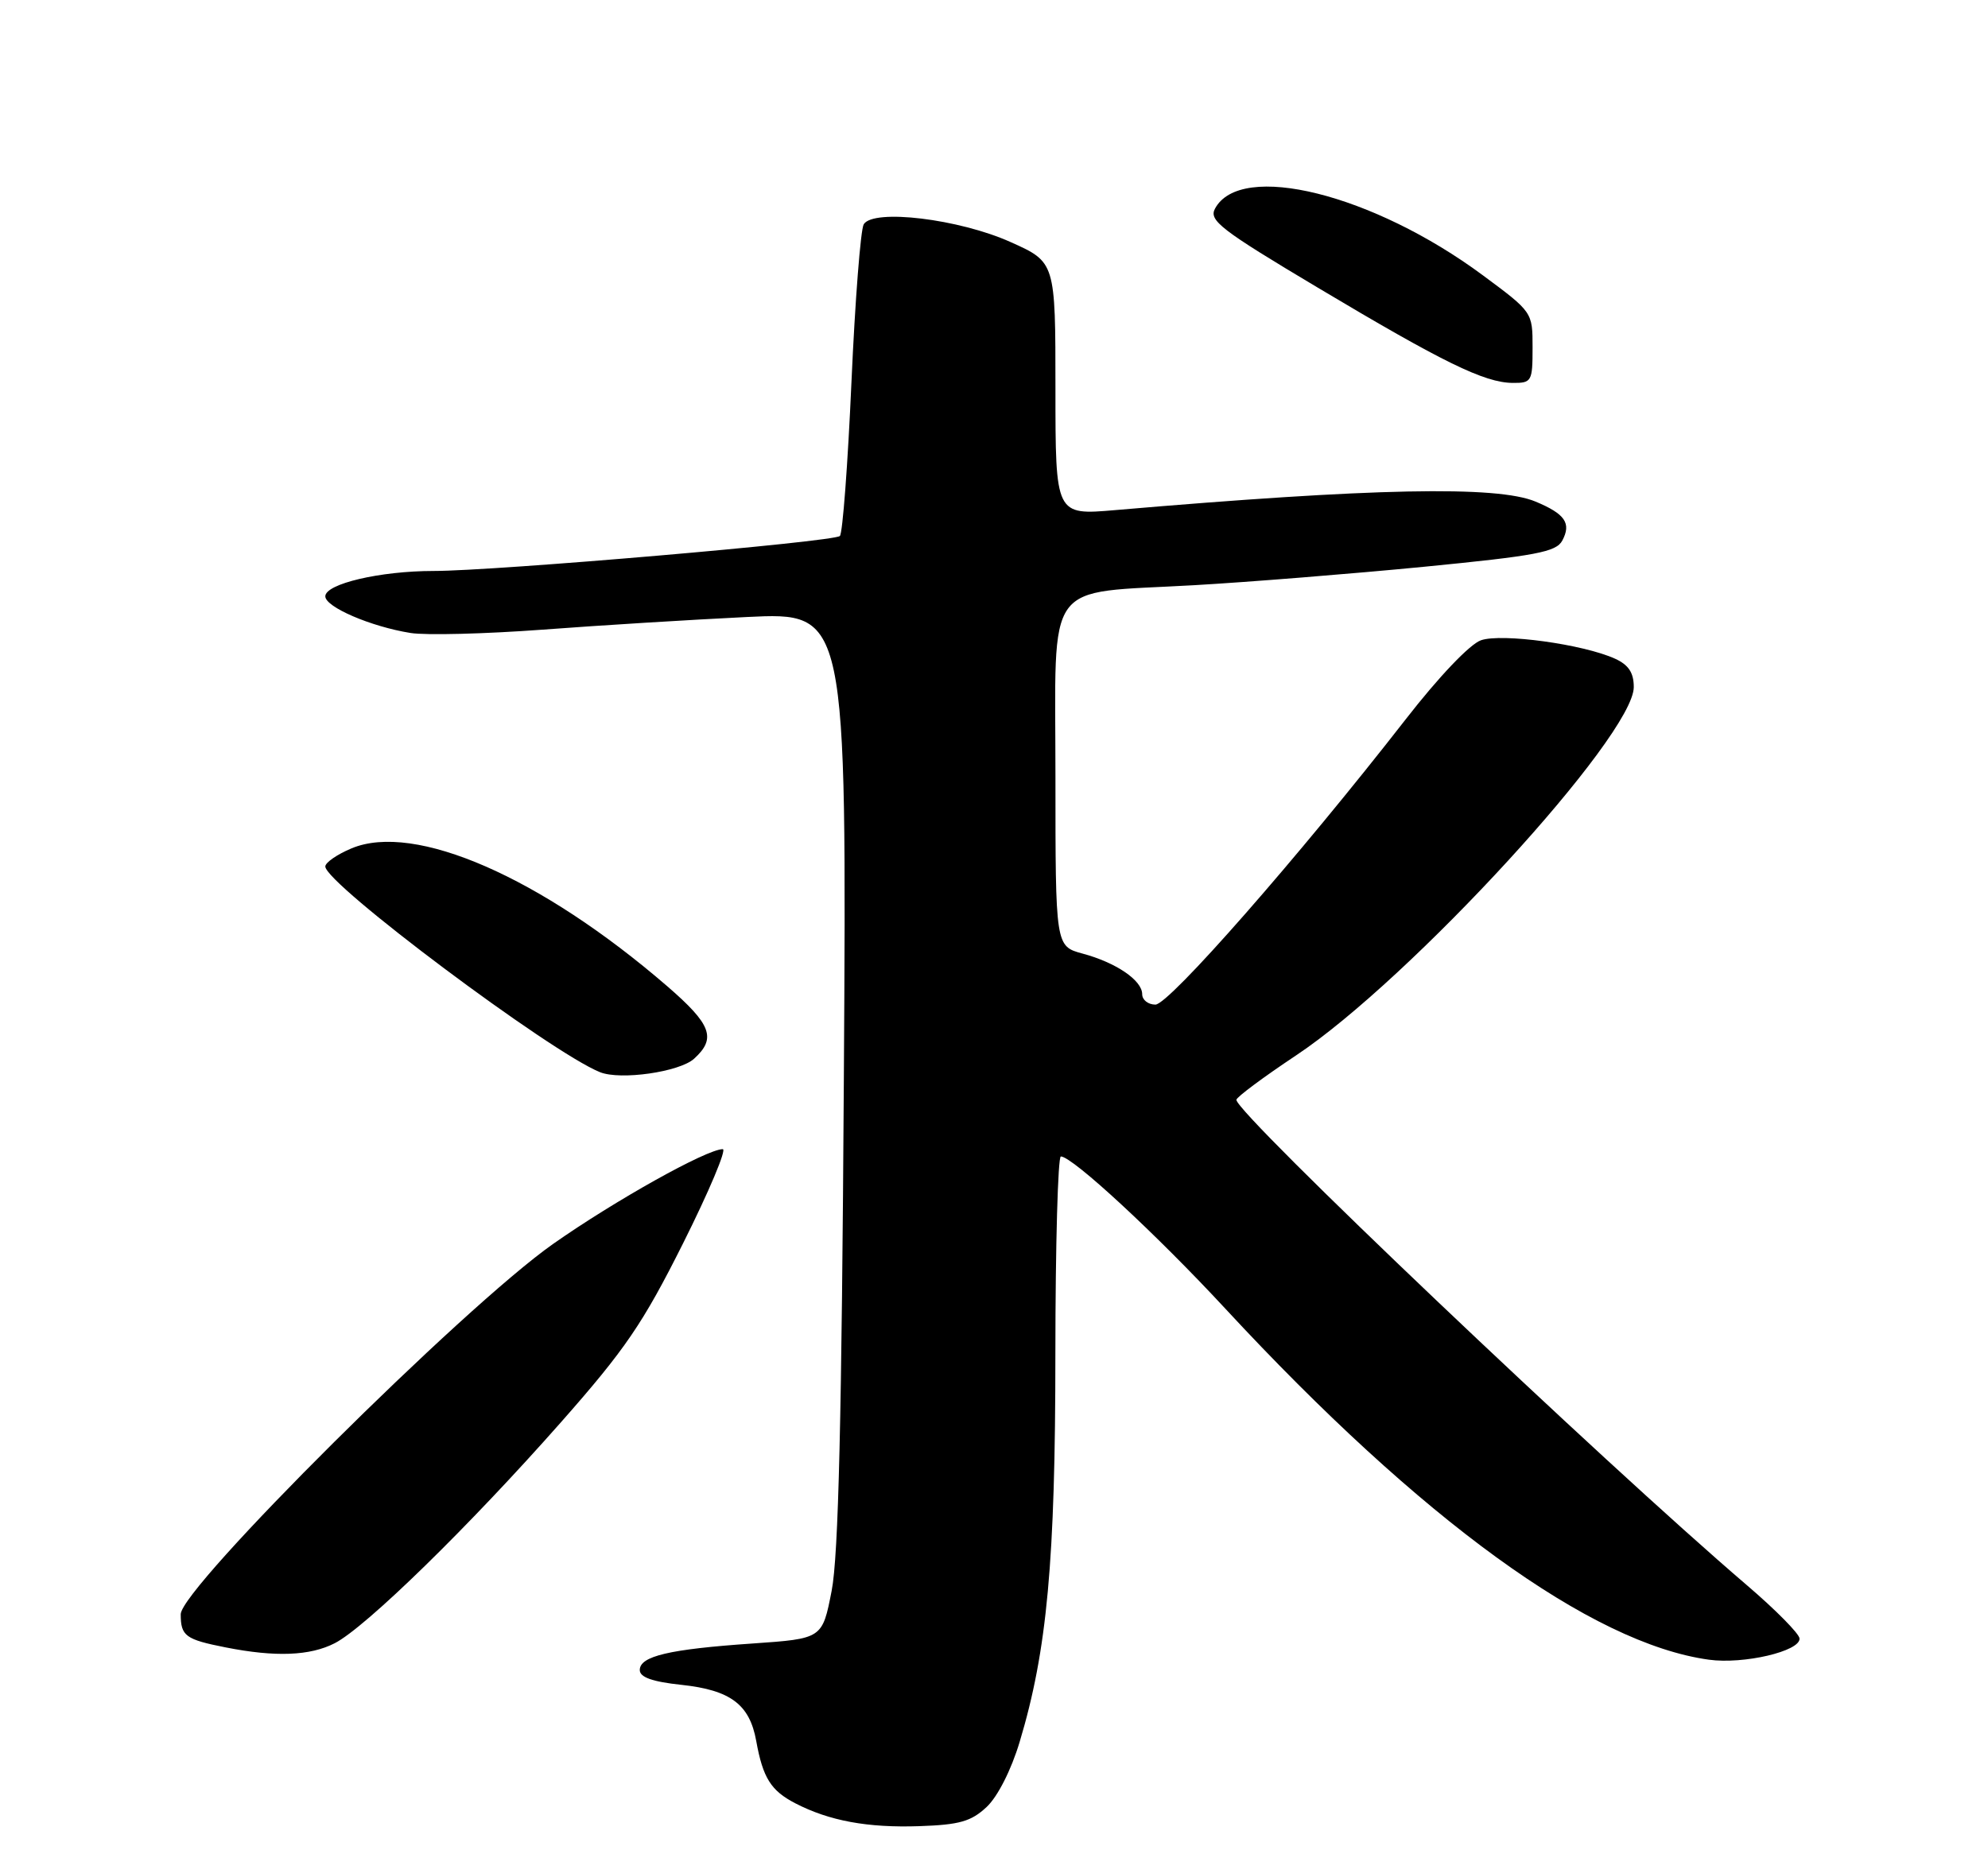 <?xml version="1.0" encoding="UTF-8" standalone="no"?>
<!DOCTYPE svg PUBLIC "-//W3C//DTD SVG 1.1//EN" "http://www.w3.org/Graphics/SVG/1.1/DTD/svg11.dtd" >
<svg xmlns="http://www.w3.org/2000/svg" xmlns:xlink="http://www.w3.org/1999/xlink" version="1.1" viewBox="0 0 275 256">
 <g >
 <path fill="currentColor"
d=" M 136.49 250.01 C 138.01 248.58 139.88 244.90 141.04 241.04 C 144.85 228.39 145.99 216.00 145.99 187.25 C 146.00 172.26 146.34 160.00 146.75 160.01 C 148.36 160.03 159.97 170.78 169.50 181.07 C 196.59 210.31 220.15 227.41 236.40 229.64 C 241.20 230.30 249.03 228.47 248.93 226.71 C 248.90 226.05 245.63 222.74 241.68 219.36 C 221.56 202.15 170.94 154.01 171.03 152.17 C 171.05 151.80 174.76 149.04 179.28 146.03 C 195.09 135.52 226.00 101.79 226.00 95.06 C 226.00 93.08 225.28 91.99 223.41 91.14 C 219.02 89.14 207.73 87.59 204.86 88.59 C 203.33 89.12 199.03 93.63 194.47 99.50 C 179.59 118.61 161.71 139.00 159.83 139.00 C 158.82 139.00 158.00 138.35 158.00 137.56 C 158.00 135.65 154.40 133.19 149.75 131.94 C 146.00 130.92 146.00 130.92 146.00 107.44 C 146.00 79.67 144.19 82.17 165.17 80.97 C 172.70 80.54 187.01 79.39 196.98 78.42 C 212.49 76.90 215.26 76.38 216.11 74.80 C 217.39 72.40 216.51 71.11 212.41 69.40 C 207.07 67.17 189.90 67.52 154.25 70.58 C 146.00 71.29 146.00 71.29 146.00 53.78 C 146.00 36.27 146.00 36.27 139.79 33.49 C 132.67 30.29 120.82 28.86 119.48 31.03 C 119.05 31.74 118.28 41.58 117.78 52.91 C 117.28 64.23 116.56 73.80 116.18 74.16 C 115.35 74.97 68.51 79.00 59.97 79.00 C 52.58 79.00 45.00 80.78 45.00 82.51 C 45.00 83.99 51.30 86.70 56.79 87.58 C 58.89 87.92 67.11 87.71 75.06 87.12 C 83.00 86.52 95.72 85.74 103.32 85.37 C 117.13 84.70 117.13 84.70 116.73 149.10 C 116.44 196.27 115.99 215.27 115.04 220.12 C 113.75 226.73 113.75 226.73 104.08 227.40 C 92.55 228.19 88.50 229.15 88.50 231.07 C 88.50 232.07 90.23 232.69 94.28 233.12 C 101.06 233.85 103.70 235.83 104.61 240.89 C 105.53 245.99 106.64 247.76 110.00 249.50 C 114.71 251.94 120.02 252.92 127.20 252.67 C 132.73 252.48 134.35 252.02 136.49 250.01 Z  M 46.30 227.36 C 50.59 225.16 64.91 211.17 77.62 196.76 C 86.49 186.70 88.92 183.15 94.50 172.01 C 98.08 164.85 100.55 159.00 99.98 159.00 C 97.77 159.00 85.07 166.10 76.50 172.12 C 64.10 180.84 25.00 219.73 25.00 223.35 C 25.00 226.36 25.65 226.84 31.23 227.94 C 38.11 229.30 42.88 229.11 46.30 227.36 Z  M 96.01 146.49 C 99.13 143.66 98.42 141.75 92.28 136.44 C 74.79 121.34 57.36 113.73 48.63 117.38 C 46.63 118.22 45.00 119.34 45.00 119.89 C 45.00 122.27 76.16 145.60 83.00 148.35 C 85.84 149.49 93.99 148.32 96.01 146.49 Z  M 212.00 48.09 C 212.00 43.19 212.00 43.19 205.15 38.11 C 189.94 26.83 171.60 22.27 168.07 28.87 C 167.19 30.50 168.88 31.80 182.29 39.80 C 199.63 50.15 205.34 52.95 209.25 52.98 C 211.88 53.00 212.00 52.78 212.00 48.09 Z "/>
</g>
</svg>